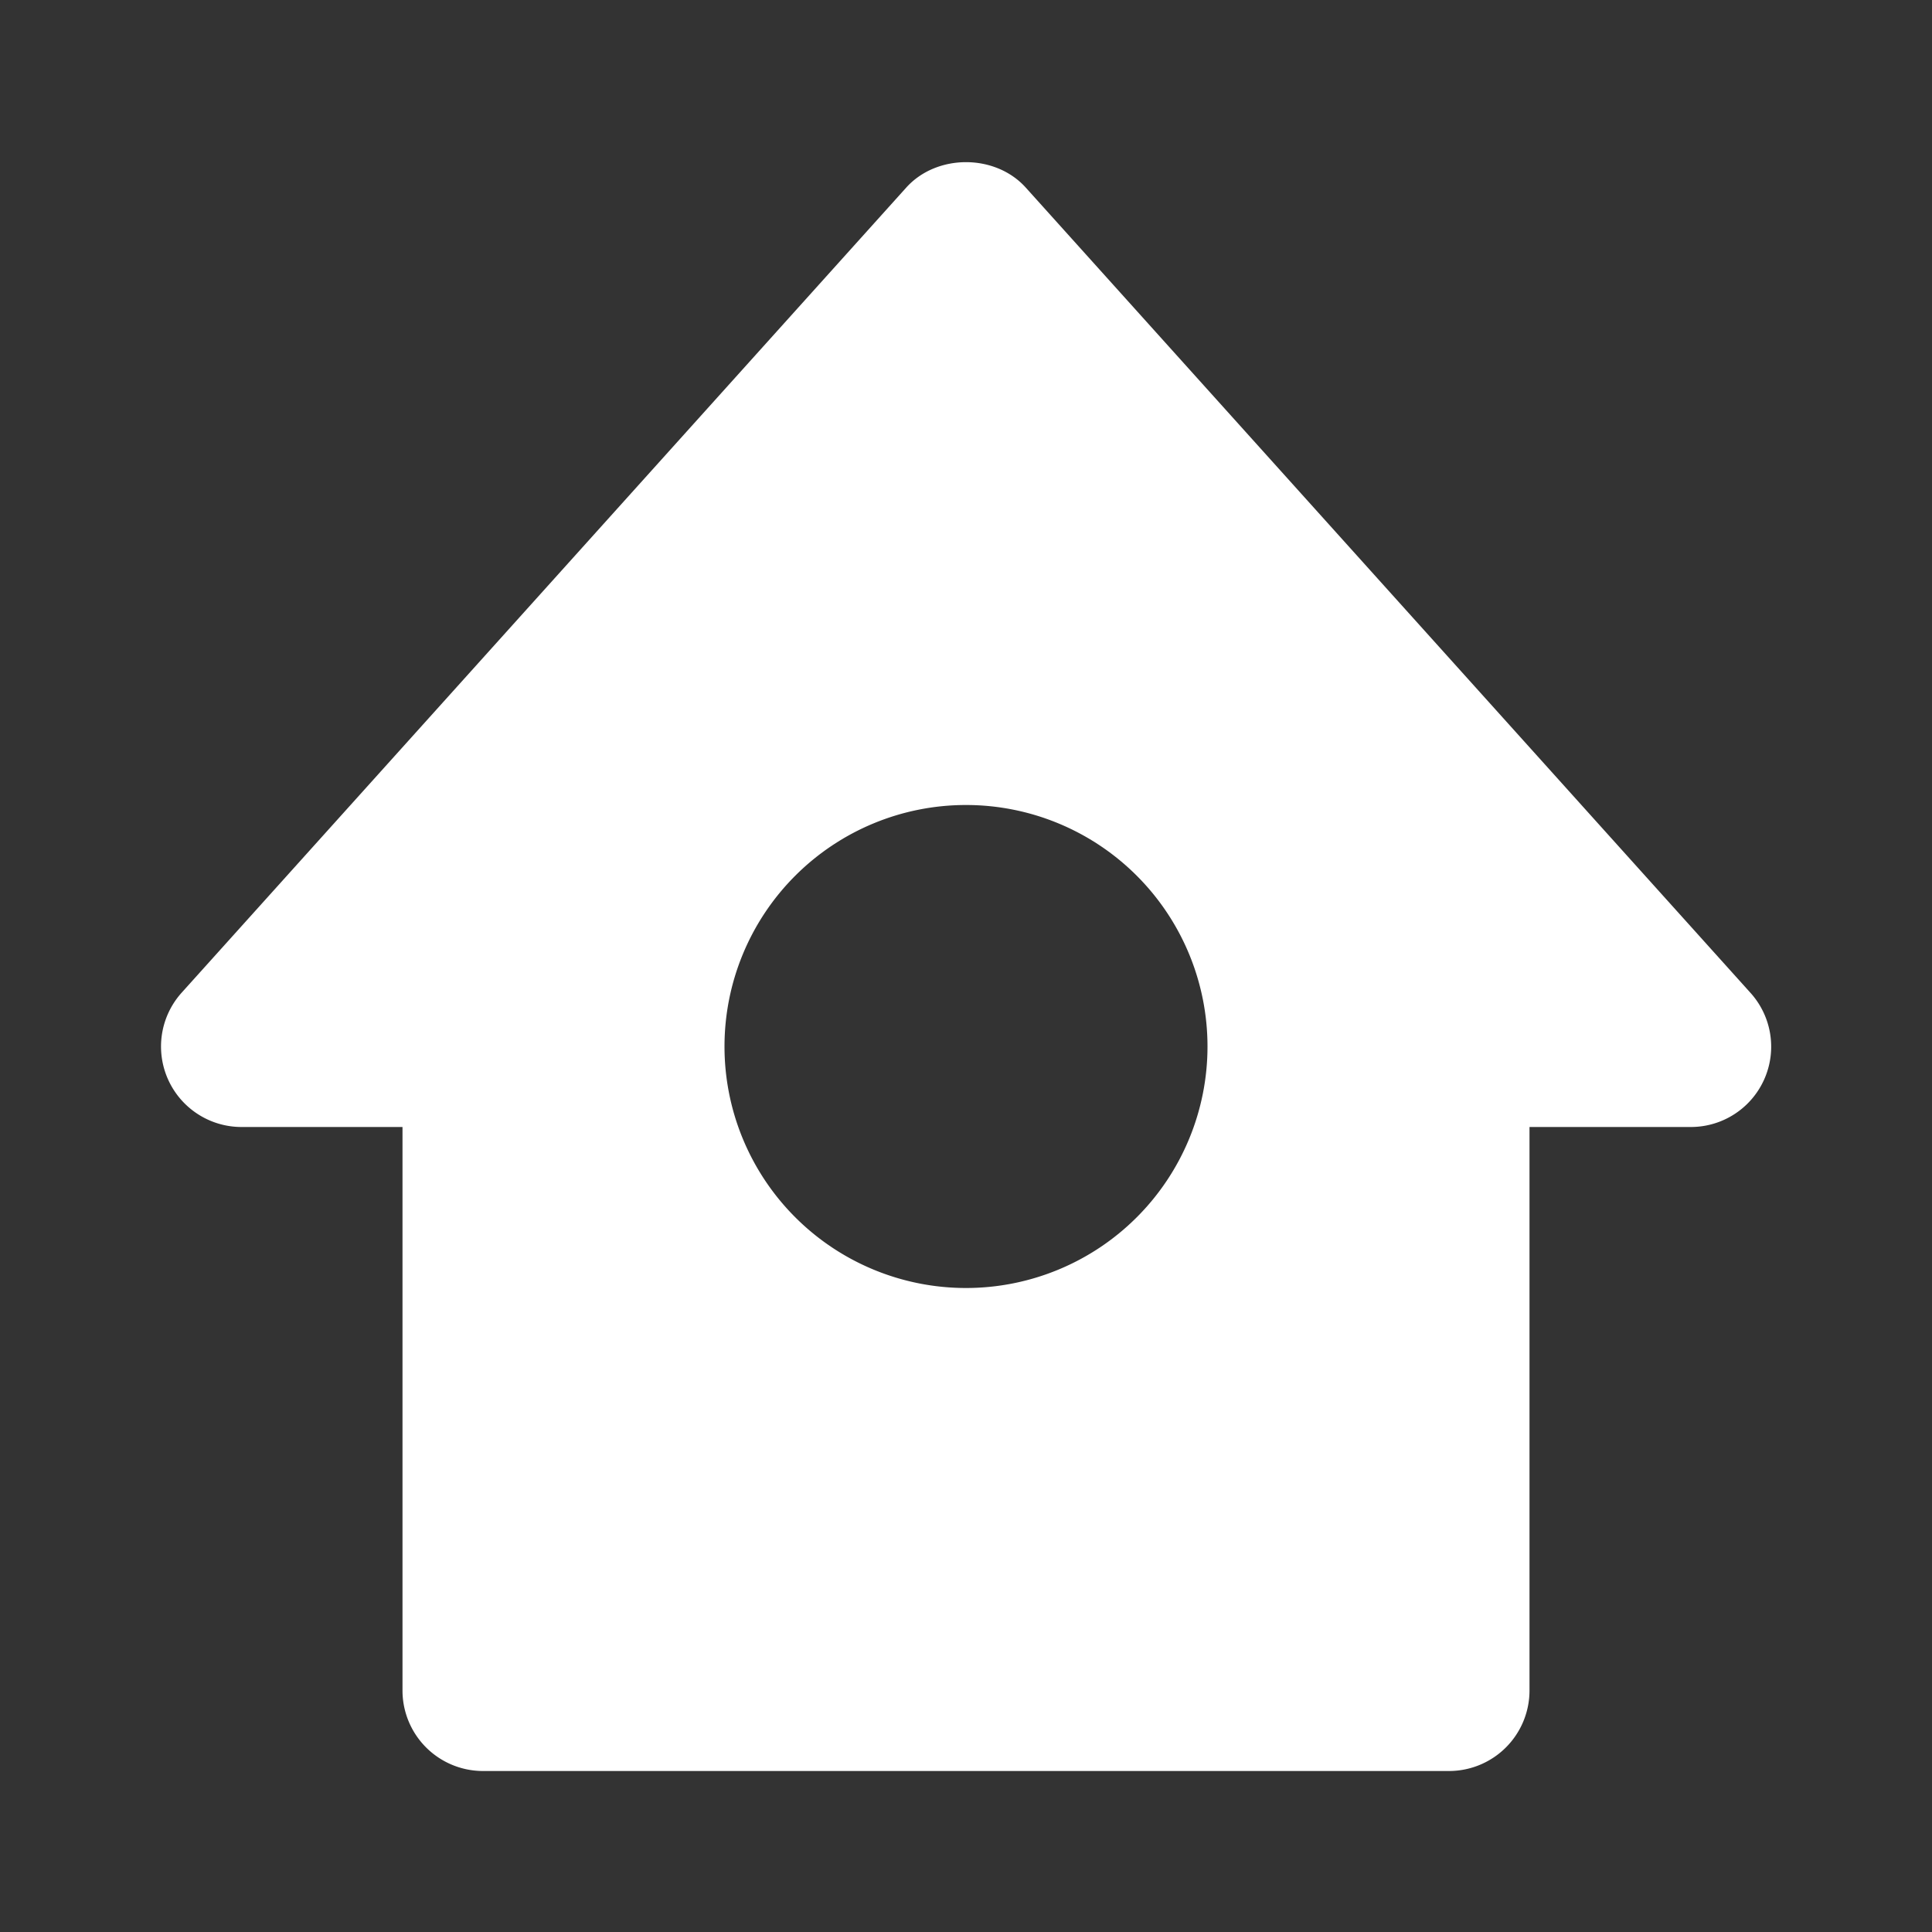 <!-- License: CC Attribution. Made by boxicons: https://github.com/atisawd/boxicons -->
<svg width="24px" height="24px" viewBox="0 0 24 24" xmlns="http://www.w3.org/2000/svg"><rect x="0" y="0" width="24" height="24" fill="#333333" stroke="none"/><path d="m21.743 12.331-9-10c-.379-.422-1.107-.422-1.486 0l-9 10A1 1 0 0 0 3 14h2v7a1 1 0 0 0 1 1h12a1 1 0 0 0 1-1v-7h2a.998.998 0 0 0 .743-1.669zM12 16a3 3 0 1 1 0-6 3 3 0 0 1 0 6z" fill="#ffffff"/></svg>
